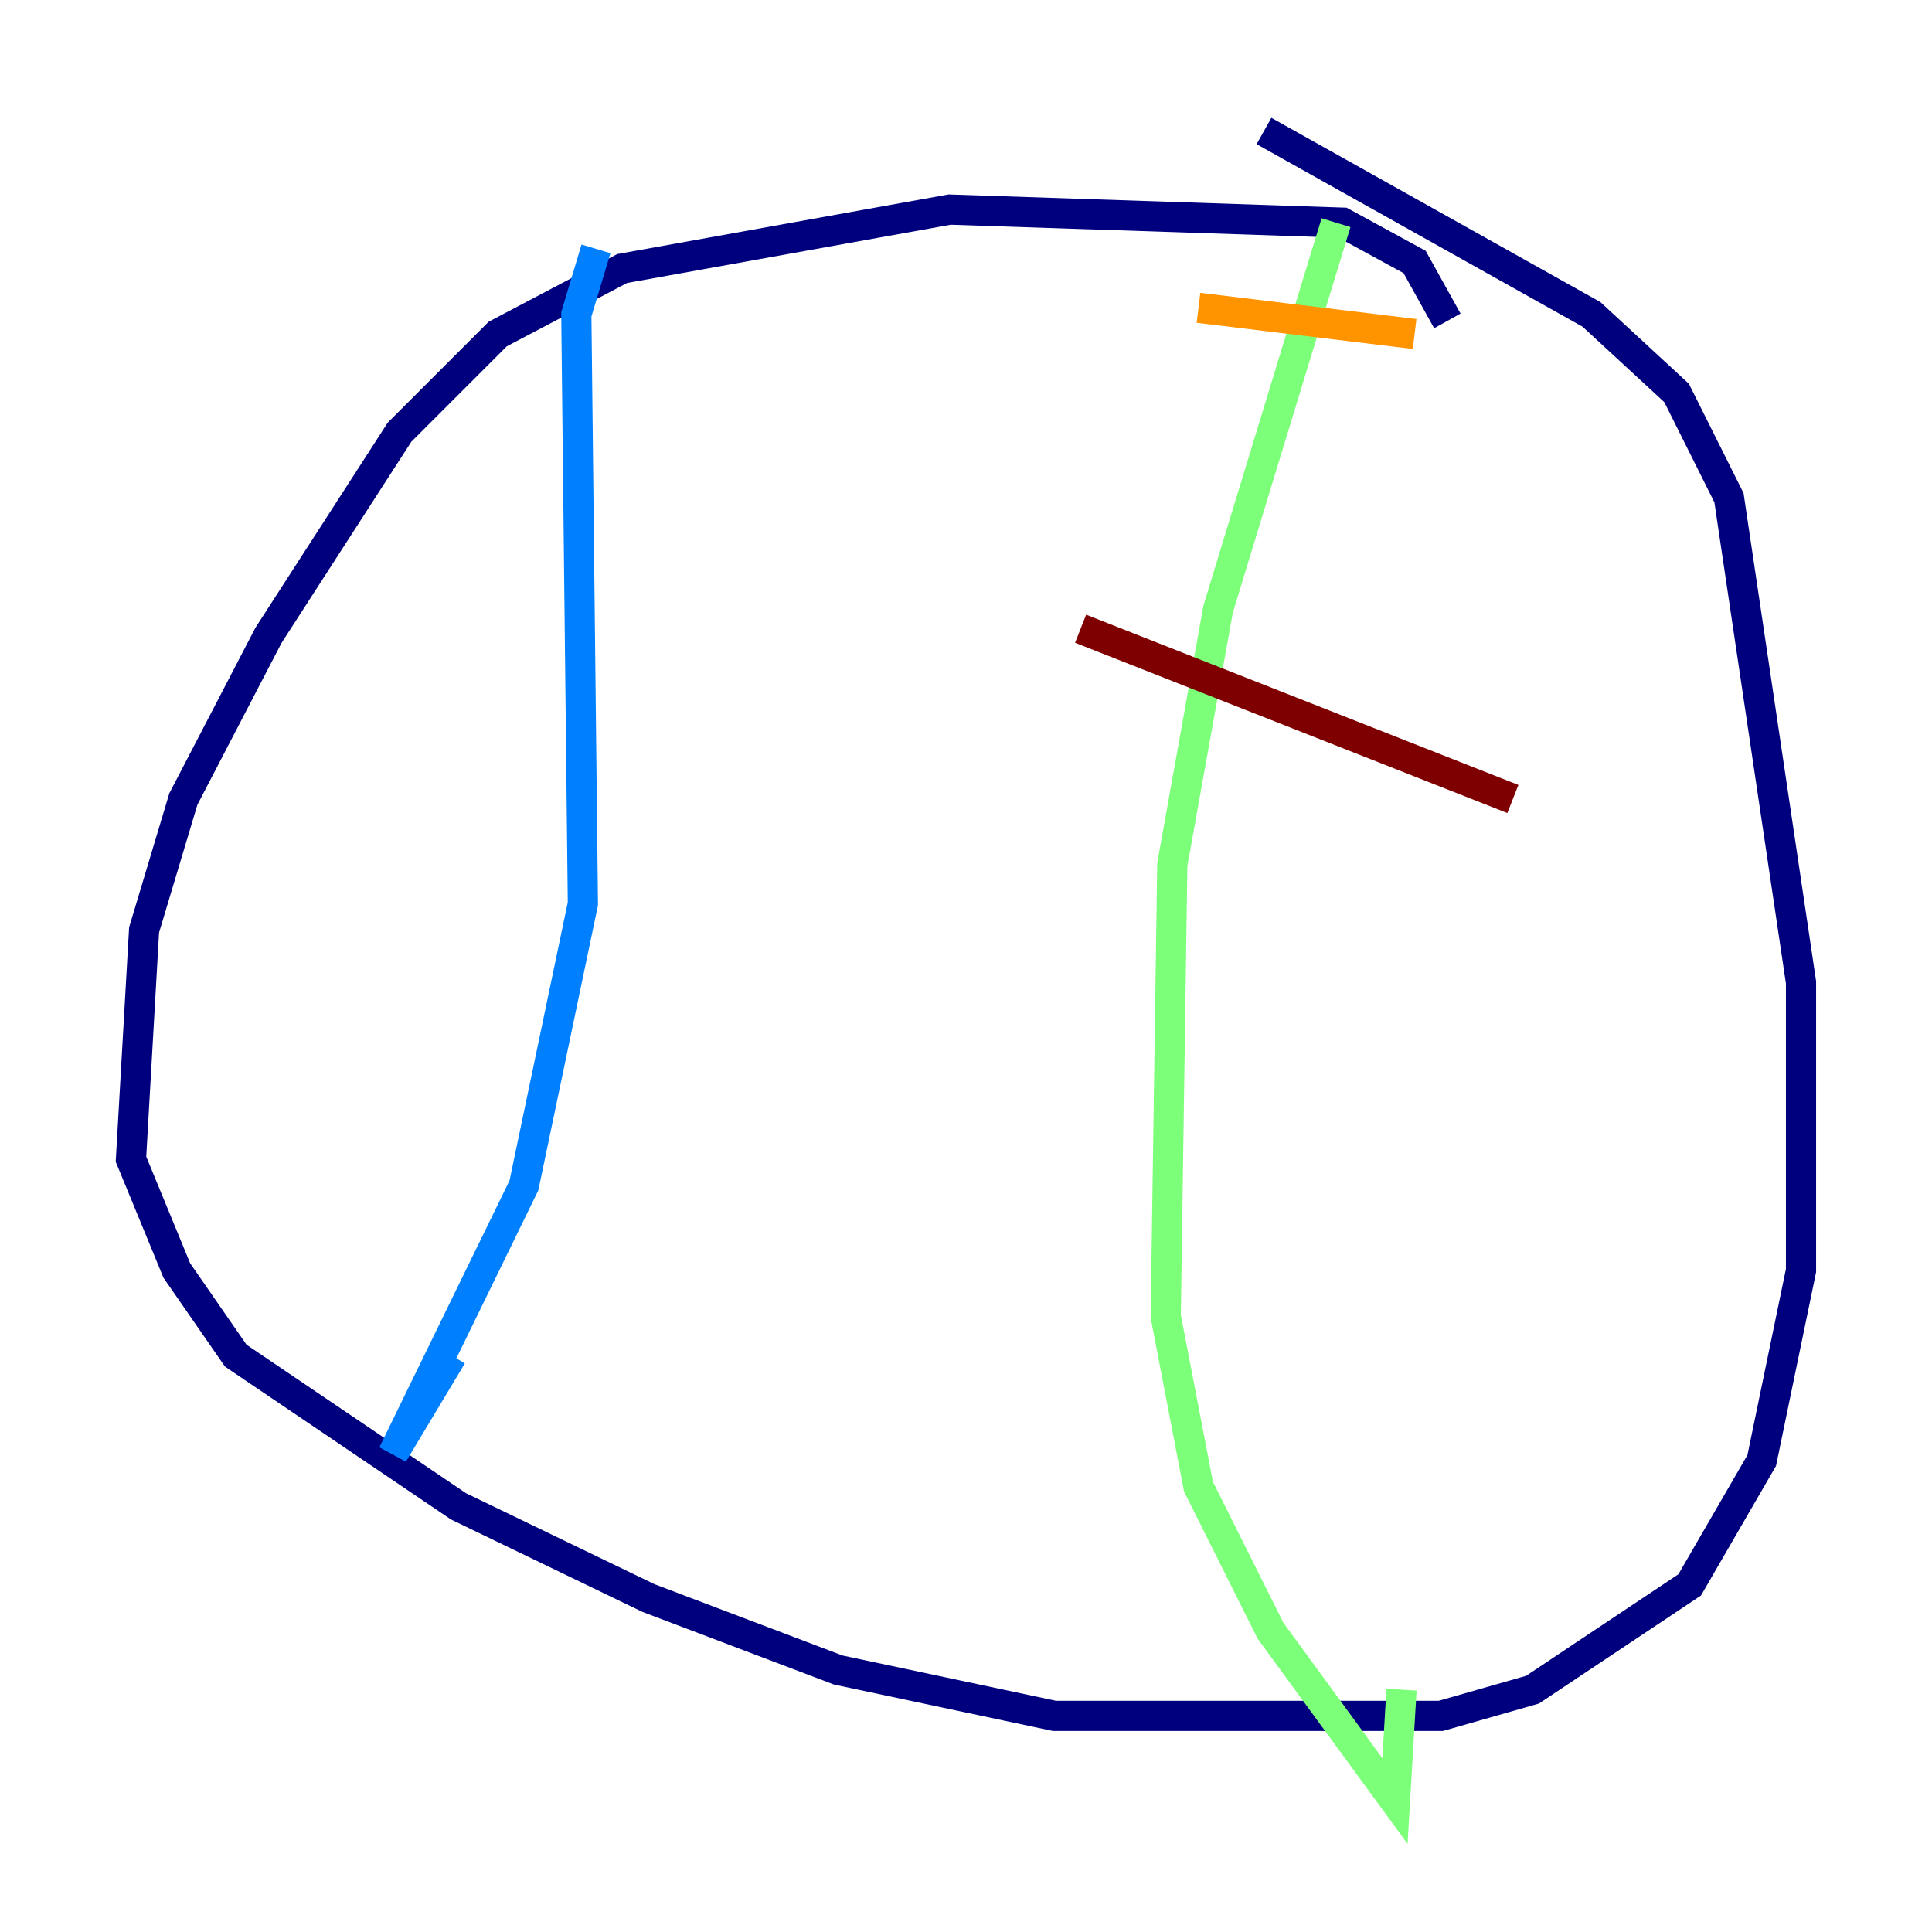 <?xml version="1.0" encoding="utf-8" ?>
<svg baseProfile="tiny" height="128" version="1.2" viewBox="0,0,128,128" width="128" xmlns="http://www.w3.org/2000/svg" xmlns:ev="http://www.w3.org/2001/xml-events" xmlns:xlink="http://www.w3.org/1999/xlink"><defs /><polyline fill="none" points="95.891,21.261 93.722,17.356 88.949,14.752 62.915,13.885 41.22,17.79 32.976,22.129 26.468,28.637 17.79,42.088 12.149,52.936 9.546,61.614 8.678,76.8 11.715,84.176 15.62,89.817 30.373,99.797 42.956,105.871 55.539,110.644 69.858,113.681 95.458,113.681 101.532,111.946 111.946,105.003 116.719,96.759 119.322,84.176 119.322,65.085 114.549,32.976 111.078,26.034 105.437,20.827 83.742,8.678" stroke="#00007f" stroke-width="2" /><polyline fill="none" points="39.485,16.488 38.183,20.827 38.617,59.878 34.712,78.536 26.034,96.325 29.939,89.817" stroke="#0080ff" stroke-width="2" /><polyline fill="none" points="88.515,14.752 80.705,40.352 77.668,57.275 77.234,87.214 79.403,98.495 84.176,108.041 92.42,119.322 92.854,111.946" stroke="#7cff79" stroke-width="2" /><polyline fill="none" points="79.403,20.393 93.722,22.129" stroke="#ff9400" stroke-width="2" /><polyline fill="none" points="71.593,41.654 100.231,52.936" stroke="#7f0000" stroke-width="2" /></svg>